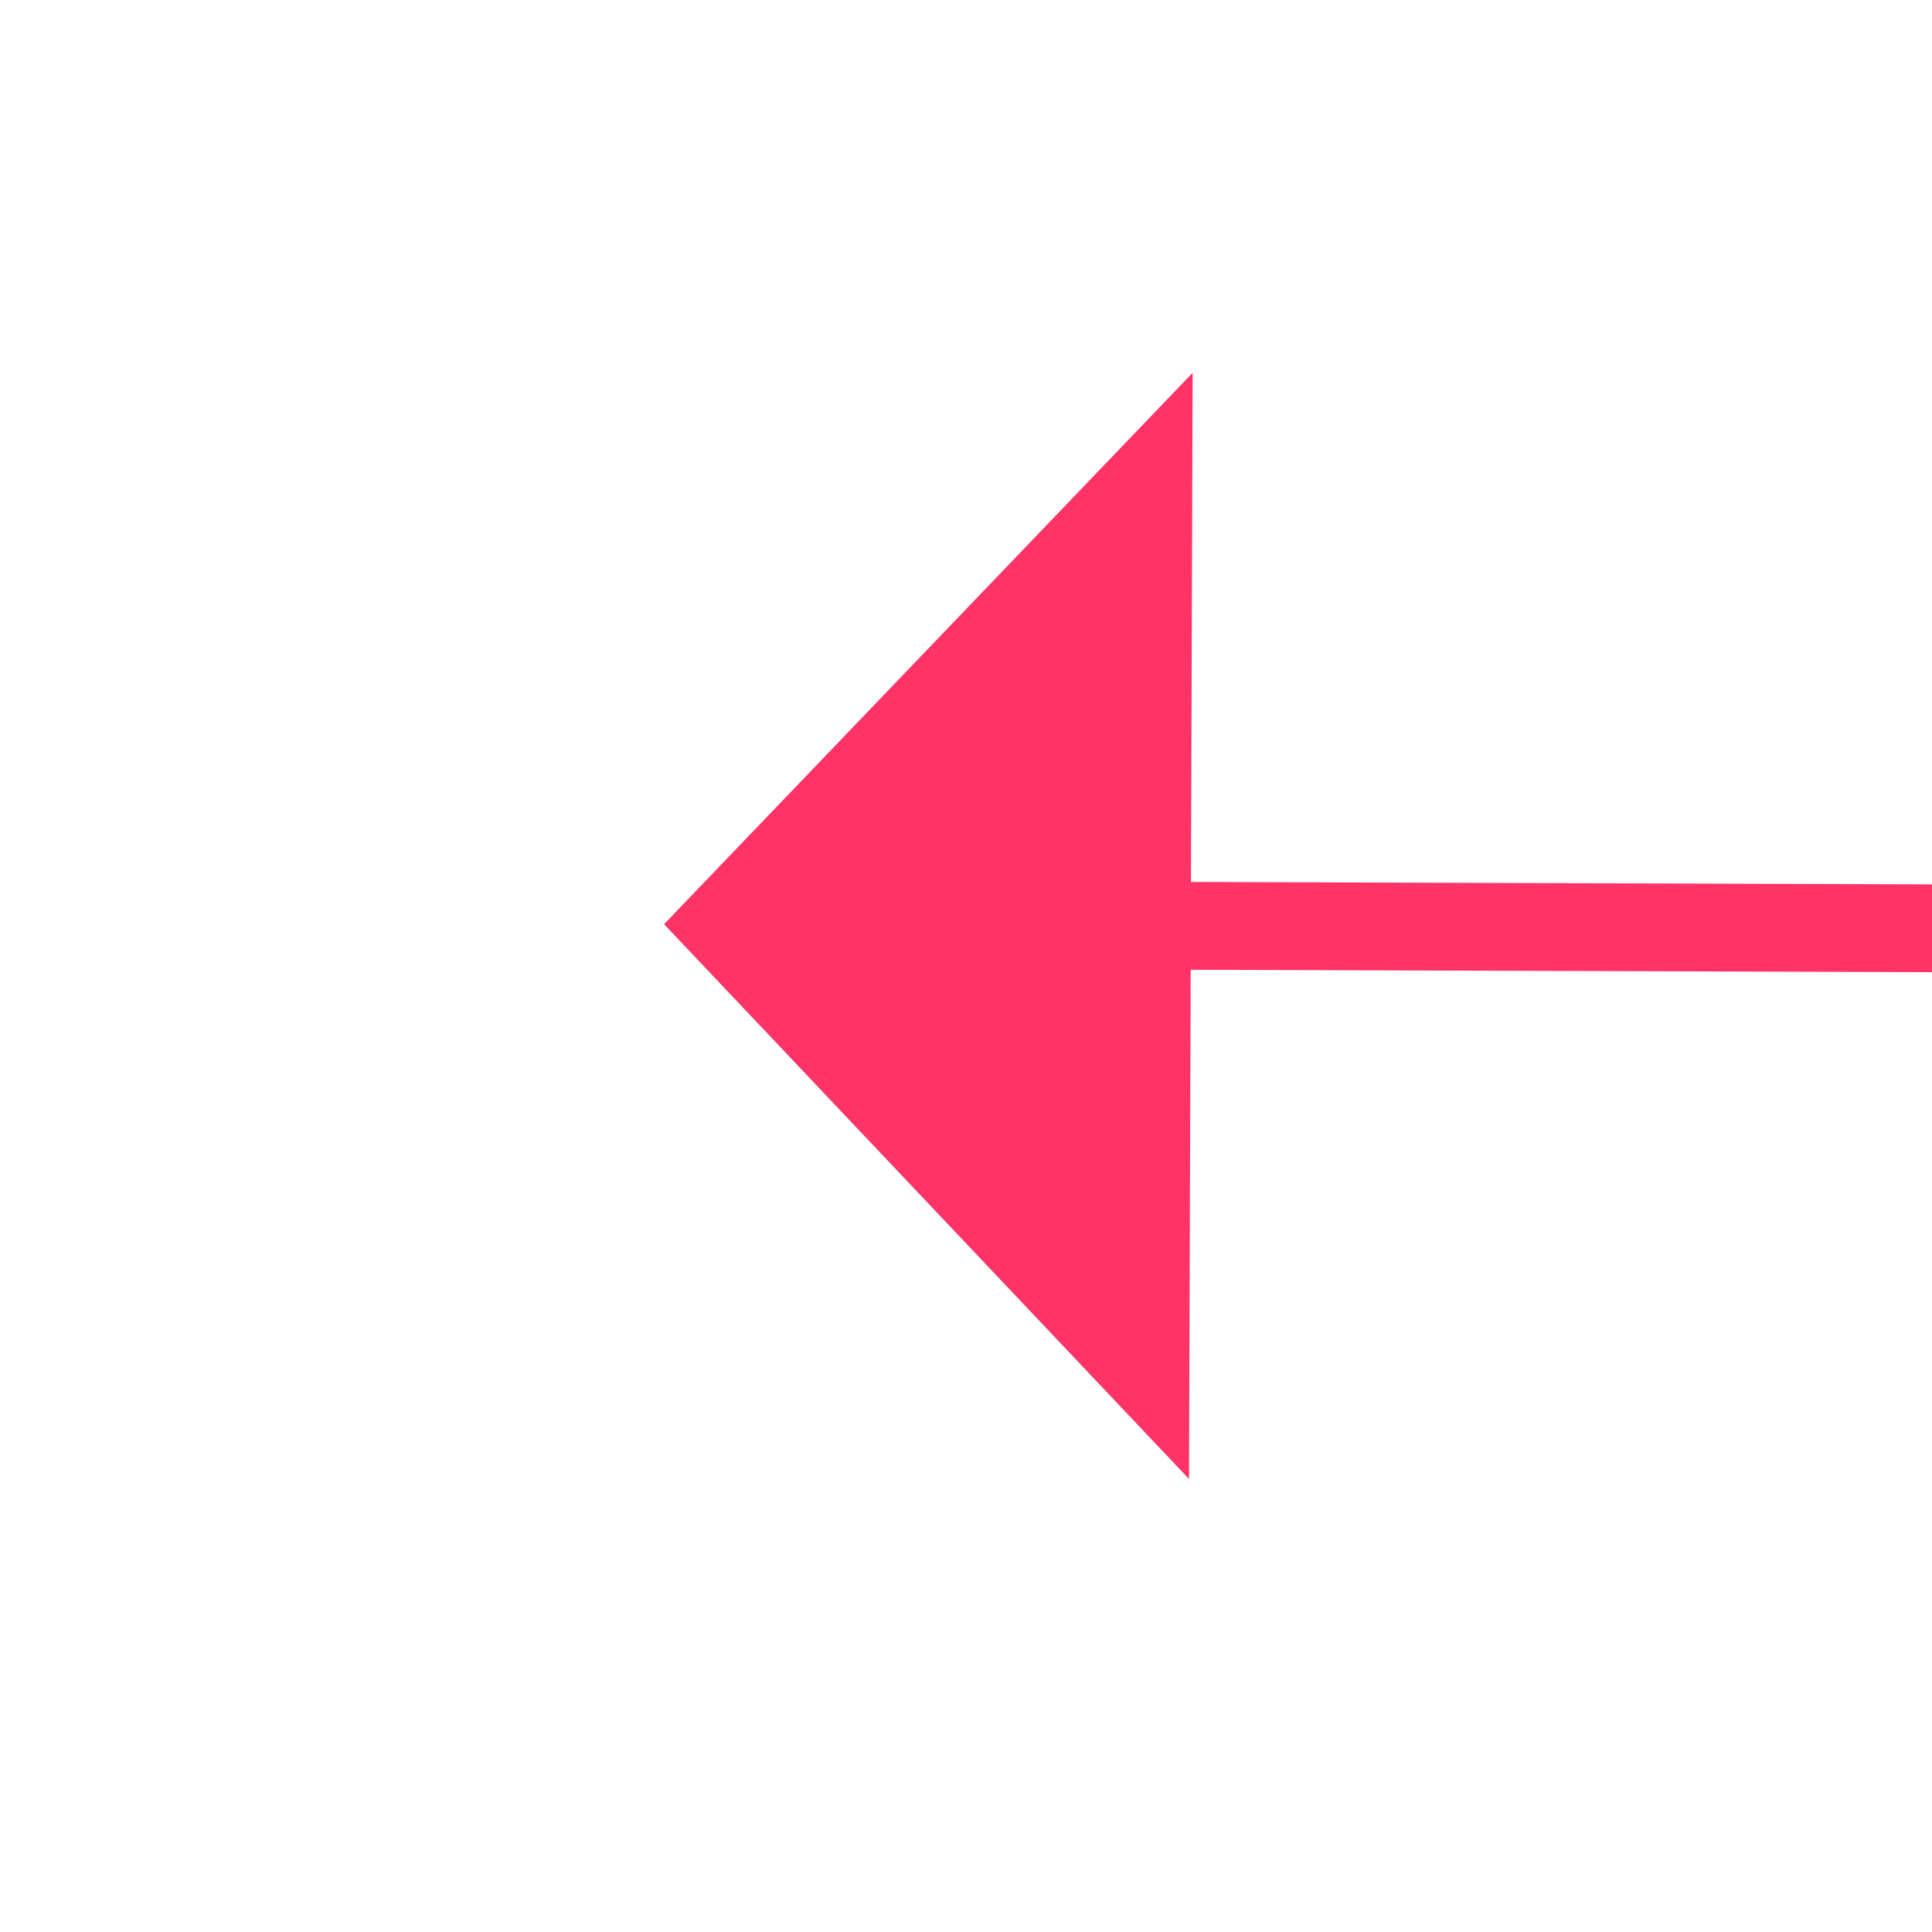 ﻿<?xml version="1.0" encoding="utf-8"?>
<svg version="1.1" xmlns:xlink="http://www.w3.org/1999/xlink" width="22px" height="22px" preserveAspectRatio="xMinYMid meet" viewBox="930 2553  22 20" xmlns="http://www.w3.org/2000/svg">
  <g transform="matrix(-0.242 0.97 -0.97 -0.242 3655.516 2269.998 )">
    <path d="M 0 0  L 29.805 121.145  " stroke-width="1" stroke="#ff3366" fill="none" transform="matrix(1 0 0 1 911 2441 )" />
    <path d="M 23.449 121.679  L 31 126  L 35.684 118.669  L 23.449 121.679  Z " fill-rule="nonzero" fill="#ff3366" stroke="none" transform="matrix(1 0 0 1 911 2441 )" />
  </g>
</svg>